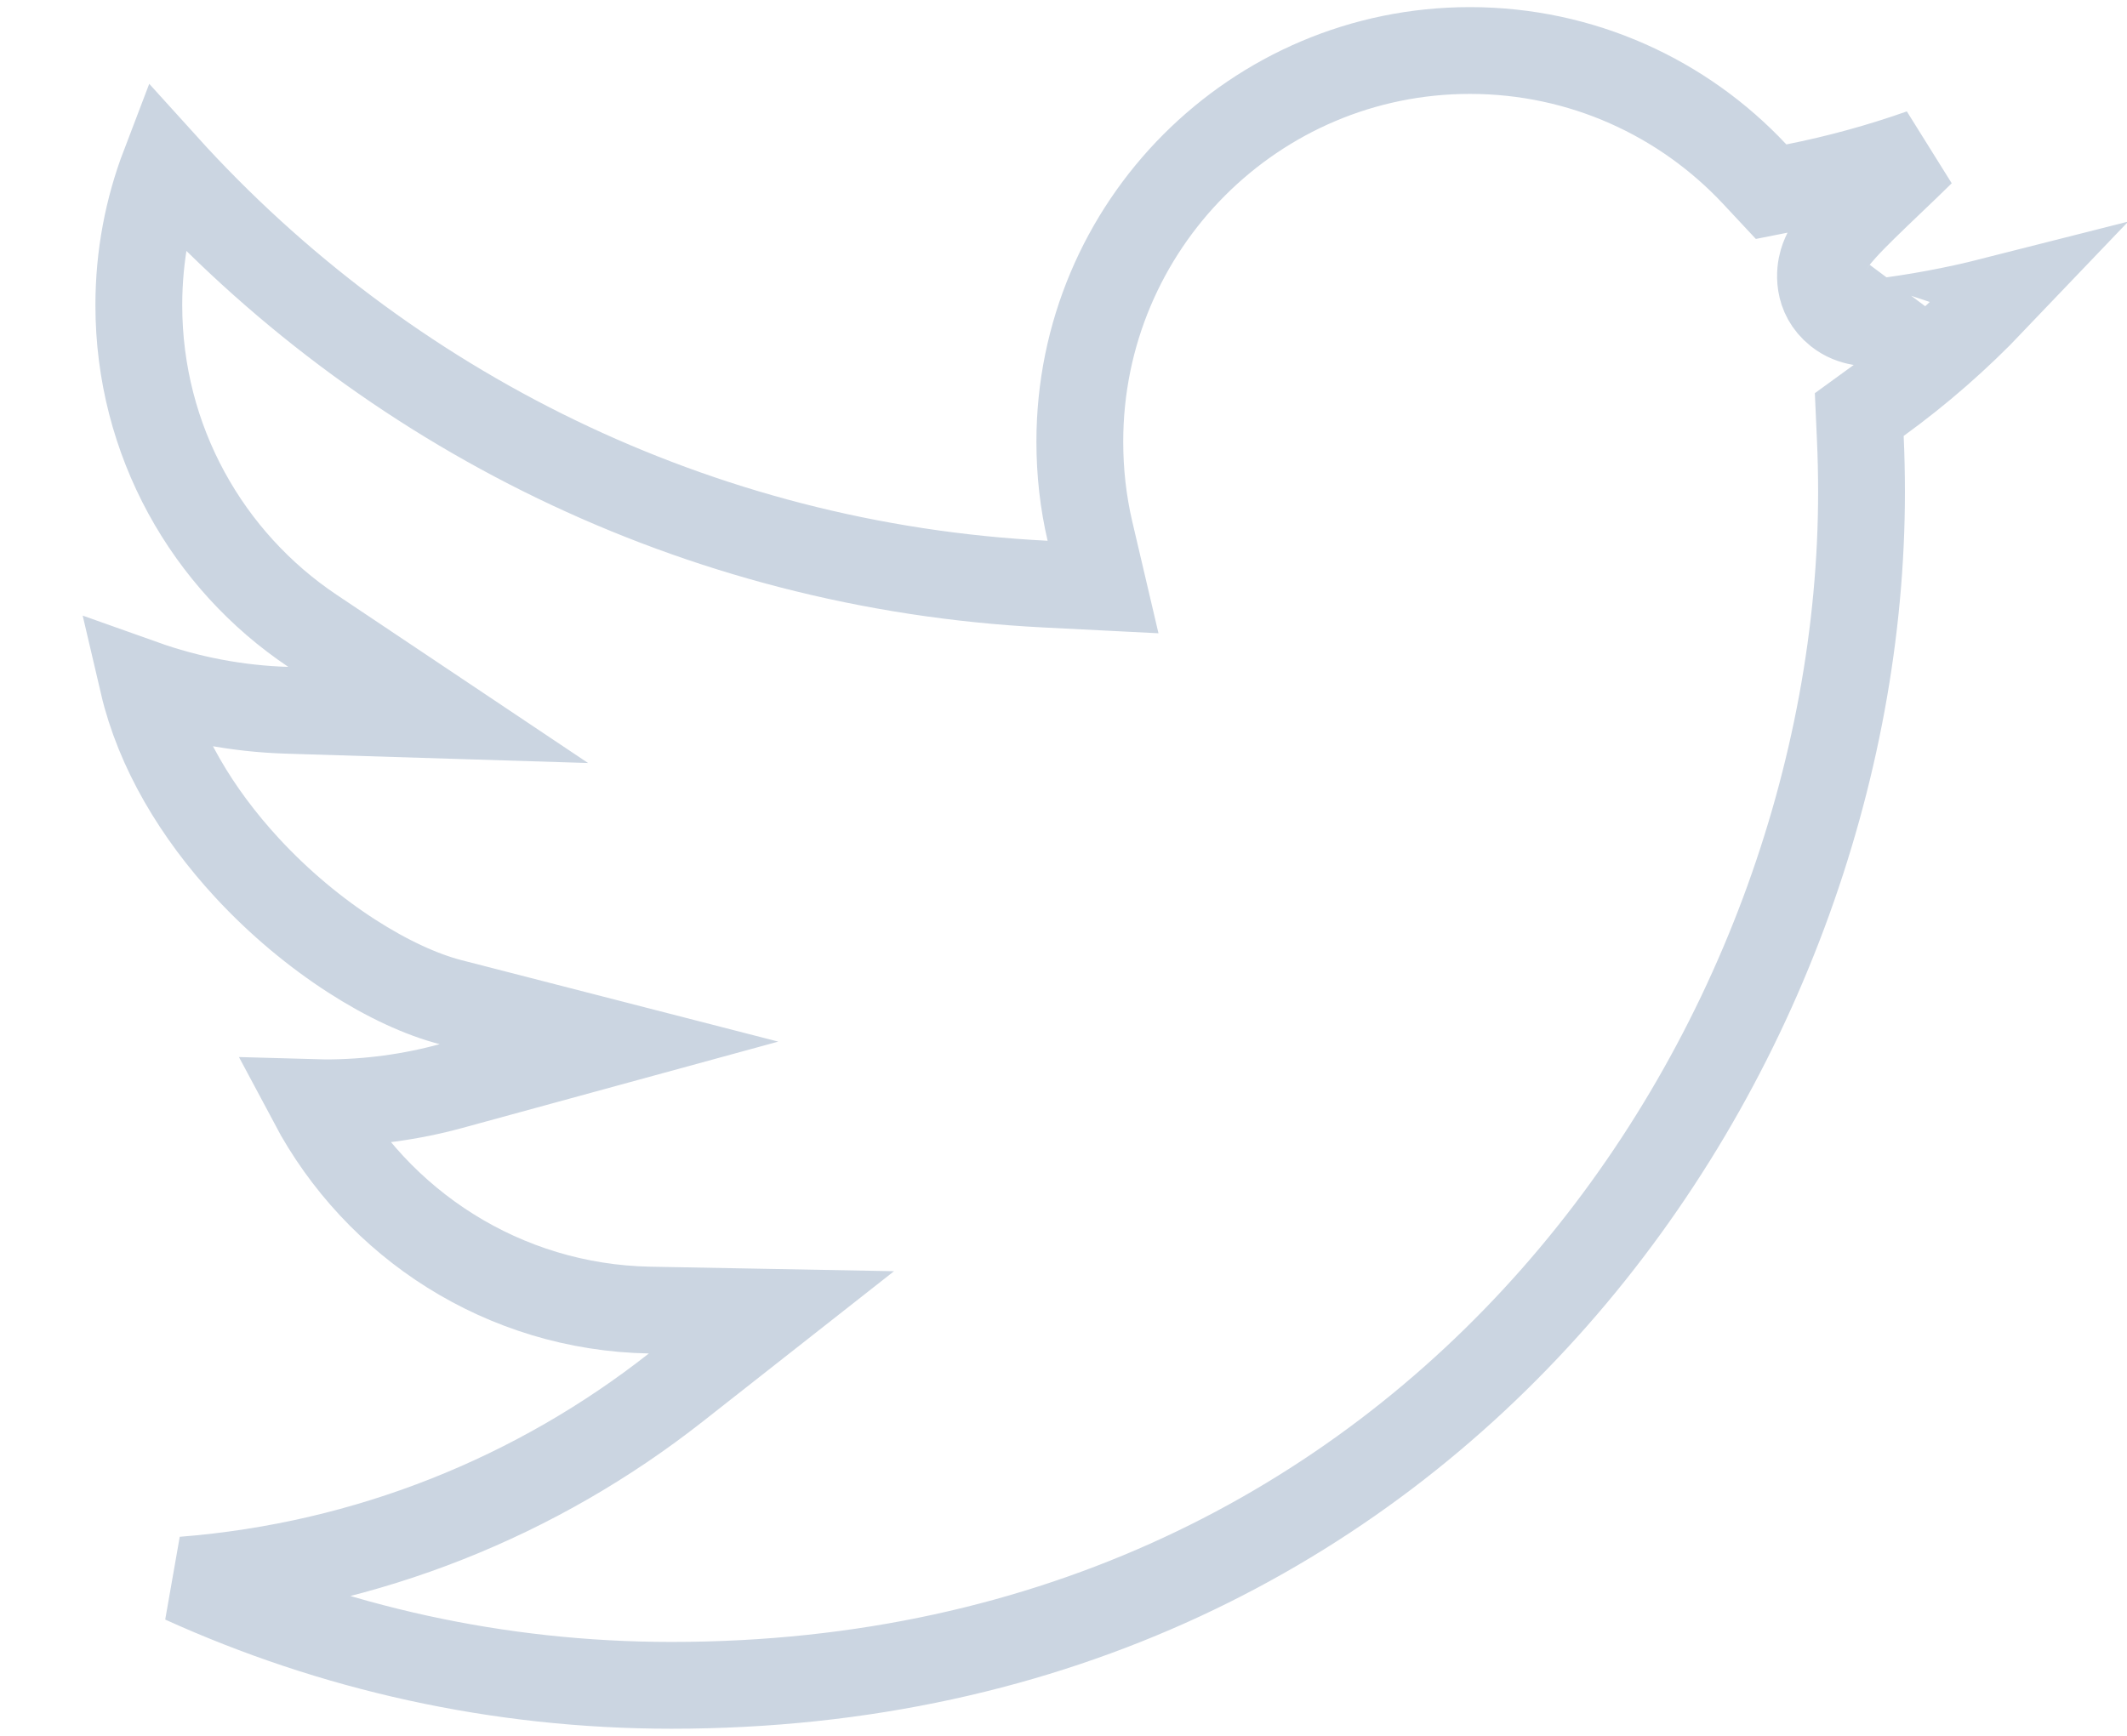 <svg width="49" height="40" viewBox="0 0 49 40" fill="none" xmlns="http://www.w3.org/2000/svg">
<path d="M43.268 9.236L42.832 9.553L42.856 10.091C42.875 10.504 42.884 10.921 42.884 11.341C42.884 24.147 33.17 38.836 15.471 38.836C11.458 38.836 7.652 37.967 4.219 36.41C8.482 36.075 12.39 34.472 15.566 31.975L17.772 30.241L14.967 30.189C11.602 30.127 8.685 28.209 7.196 25.409C7.296 25.412 7.396 25.413 7.497 25.413C8.498 25.413 9.47 25.278 10.393 25.026L14.029 24.032L10.379 23.093C9.044 22.749 7.2 21.634 5.685 19.991C4.541 18.75 3.656 17.288 3.295 15.742C4.337 16.113 5.452 16.331 6.611 16.367L10.095 16.475L7.199 14.537C4.785 12.921 3.198 10.16 3.198 7.031C3.198 5.897 3.408 4.812 3.79 3.812C8.856 9.415 16.043 13.054 24.084 13.46L25.411 13.527L25.108 12.234C24.955 11.577 24.876 10.889 24.876 10.178C24.876 5.199 28.903 1.164 33.863 1.164C36.447 1.164 38.781 2.258 40.422 4.011L40.801 4.417L41.346 4.309C42.345 4.111 43.318 3.843 44.261 3.51C44.143 3.626 44.026 3.74 43.91 3.852C43.78 3.977 43.649 4.102 43.52 4.225C43.114 4.614 42.729 4.982 42.477 5.26C42.389 5.357 42.3 5.462 42.223 5.568C42.159 5.657 42.047 5.822 41.985 6.032C41.92 6.251 41.849 6.804 42.337 7.194C42.679 7.467 43.068 7.441 43.17 7.434L43.195 7.433L43.221 7.43C44.135 7.32 45.031 7.153 45.905 6.931C45.098 7.777 44.215 8.55 43.268 9.236ZM43.836 6.752C43.836 6.752 43.837 6.749 43.842 6.743C43.838 6.749 43.836 6.752 43.836 6.752Z" stroke="#CBD5E1" stroke-width="2"/>
</svg>
